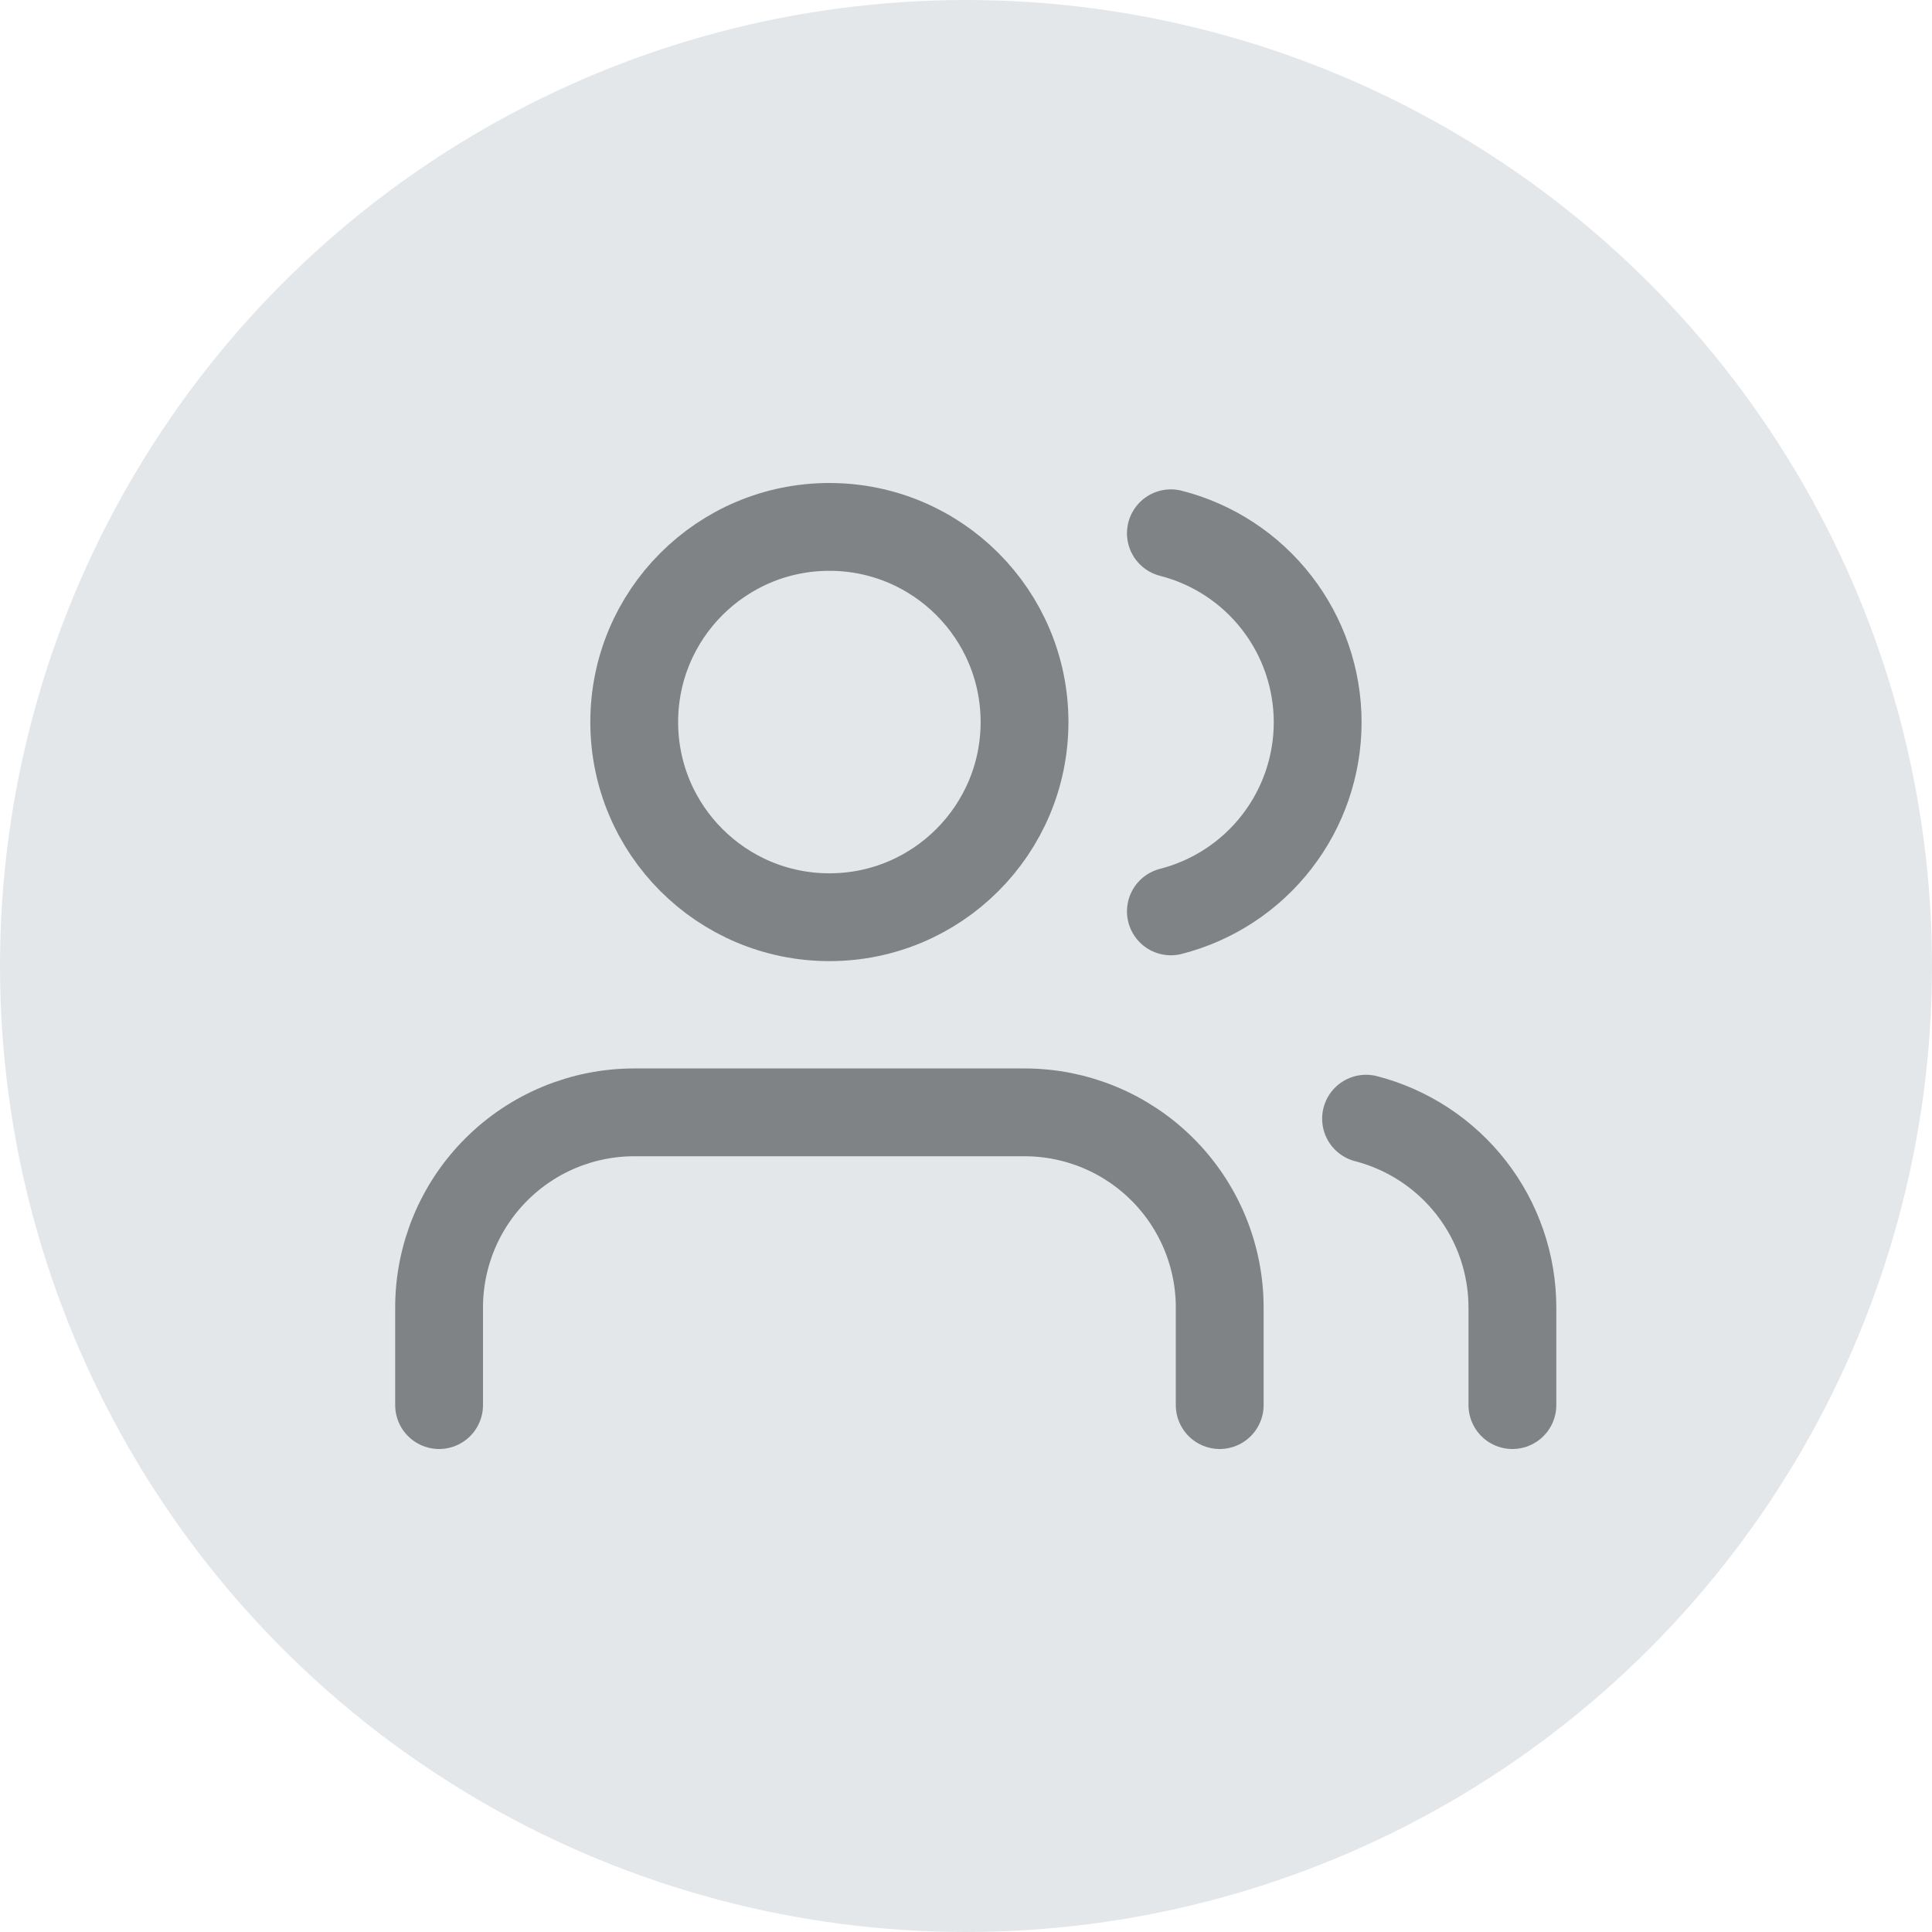 <svg width="44" height="44" viewBox="0 0 44 44" fill="none" xmlns="http://www.w3.org/2000/svg">
<circle cx="22" cy="22" r="22" fill="#E4E7EA"/>
<path d="M27.778 32V29.777C27.778 28.599 27.309 27.468 26.476 26.635C25.642 25.801 24.512 25.333 23.333 25.333H14.444C13.266 25.333 12.135 25.801 11.302 26.635C10.468 27.468 10 28.599 10 29.777V32" stroke="#808386" stroke-width="2" stroke-linecap="round" stroke-linejoin="round"/>
<path d="M18.889 20.889C21.343 20.889 23.333 18.899 23.333 16.444C23.333 13.99 21.343 12 18.889 12C16.434 12 14.444 13.99 14.444 16.444C14.444 18.899 16.434 20.889 18.889 20.889Z" stroke="#808386" stroke-width="2" stroke-linecap="round" stroke-linejoin="round"/>
<path d="M34.444 32V29.777C34.443 28.793 34.116 27.836 33.512 27.058C32.909 26.28 32.064 25.724 31.111 25.477" stroke="#808386" stroke-width="2" stroke-linecap="round" stroke-linejoin="round"/>
<path d="M26.666 12.145C27.622 12.389 28.47 12.945 29.075 13.725C29.68 14.504 30.009 15.463 30.009 16.45C30.009 17.437 29.68 18.396 29.075 19.175C28.47 19.955 27.622 20.511 26.666 20.756" stroke="#808386" stroke-width="2" stroke-linecap="round" stroke-linejoin="round"/>
</svg>
